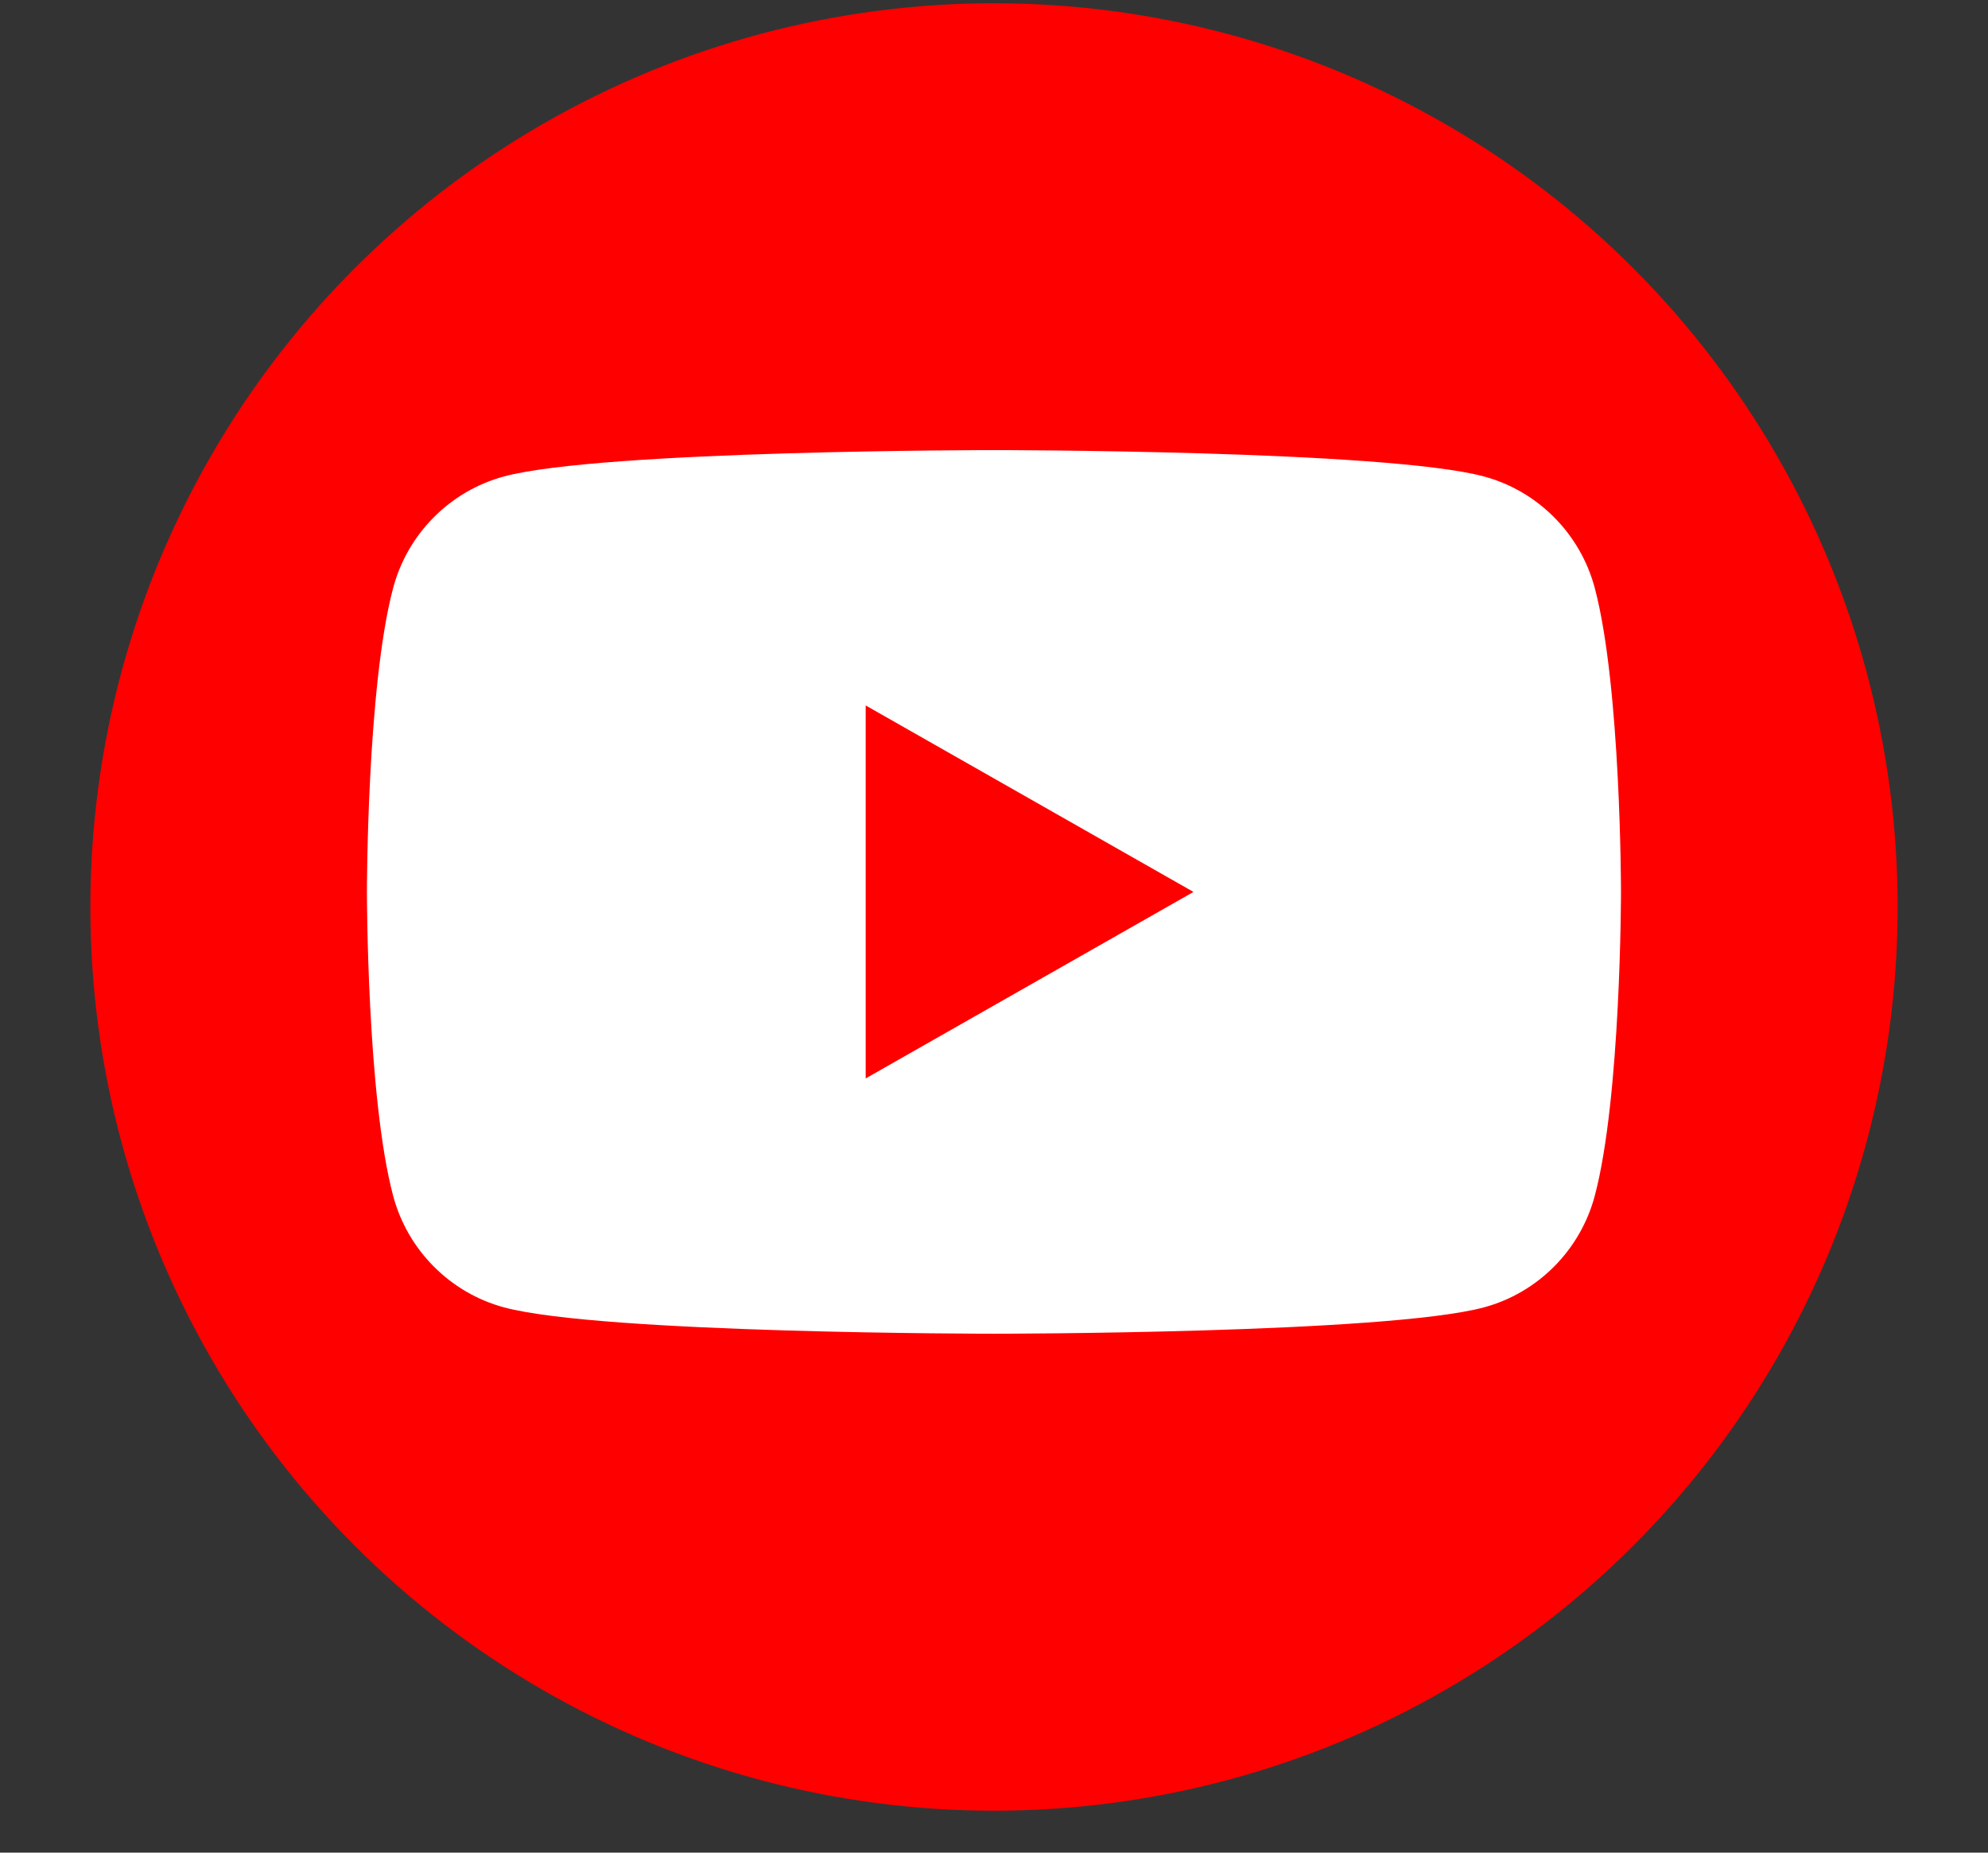 <svg width="44" height="41" viewBox="0 0 44 41" fill="none" xmlns="http://www.w3.org/2000/svg">
<rect x="0" y="0" width="44" height="41" fill="#333333" stroke="none"/>
<circle cx="22" cy="20.072" r="20" fill="#FF0000"/>
<path d="M35.297 13.014C34.978 11.812 34.038 10.866 32.843 10.544C30.679 9.961 21.999 9.961 21.999 9.961C21.999 9.961 13.32 9.961 11.155 10.544C9.961 10.866 9.02 11.812 8.701 13.014C8.121 15.193 8.121 19.738 8.121 19.738C8.121 19.738 8.121 24.284 8.701 26.463C9.02 27.665 9.961 28.611 11.155 28.933C13.319 29.516 21.999 29.516 21.999 29.516C21.999 29.516 30.679 29.516 32.843 28.933C34.038 28.611 34.978 27.665 35.297 26.463C35.877 24.284 35.877 19.739 35.877 19.739C35.877 19.739 35.877 15.193 35.297 13.014" fill="white"/>
<path d="M19.16 23.866L26.415 19.739L19.16 15.612V23.866Z" fill="#FF0000"/>
</svg>
